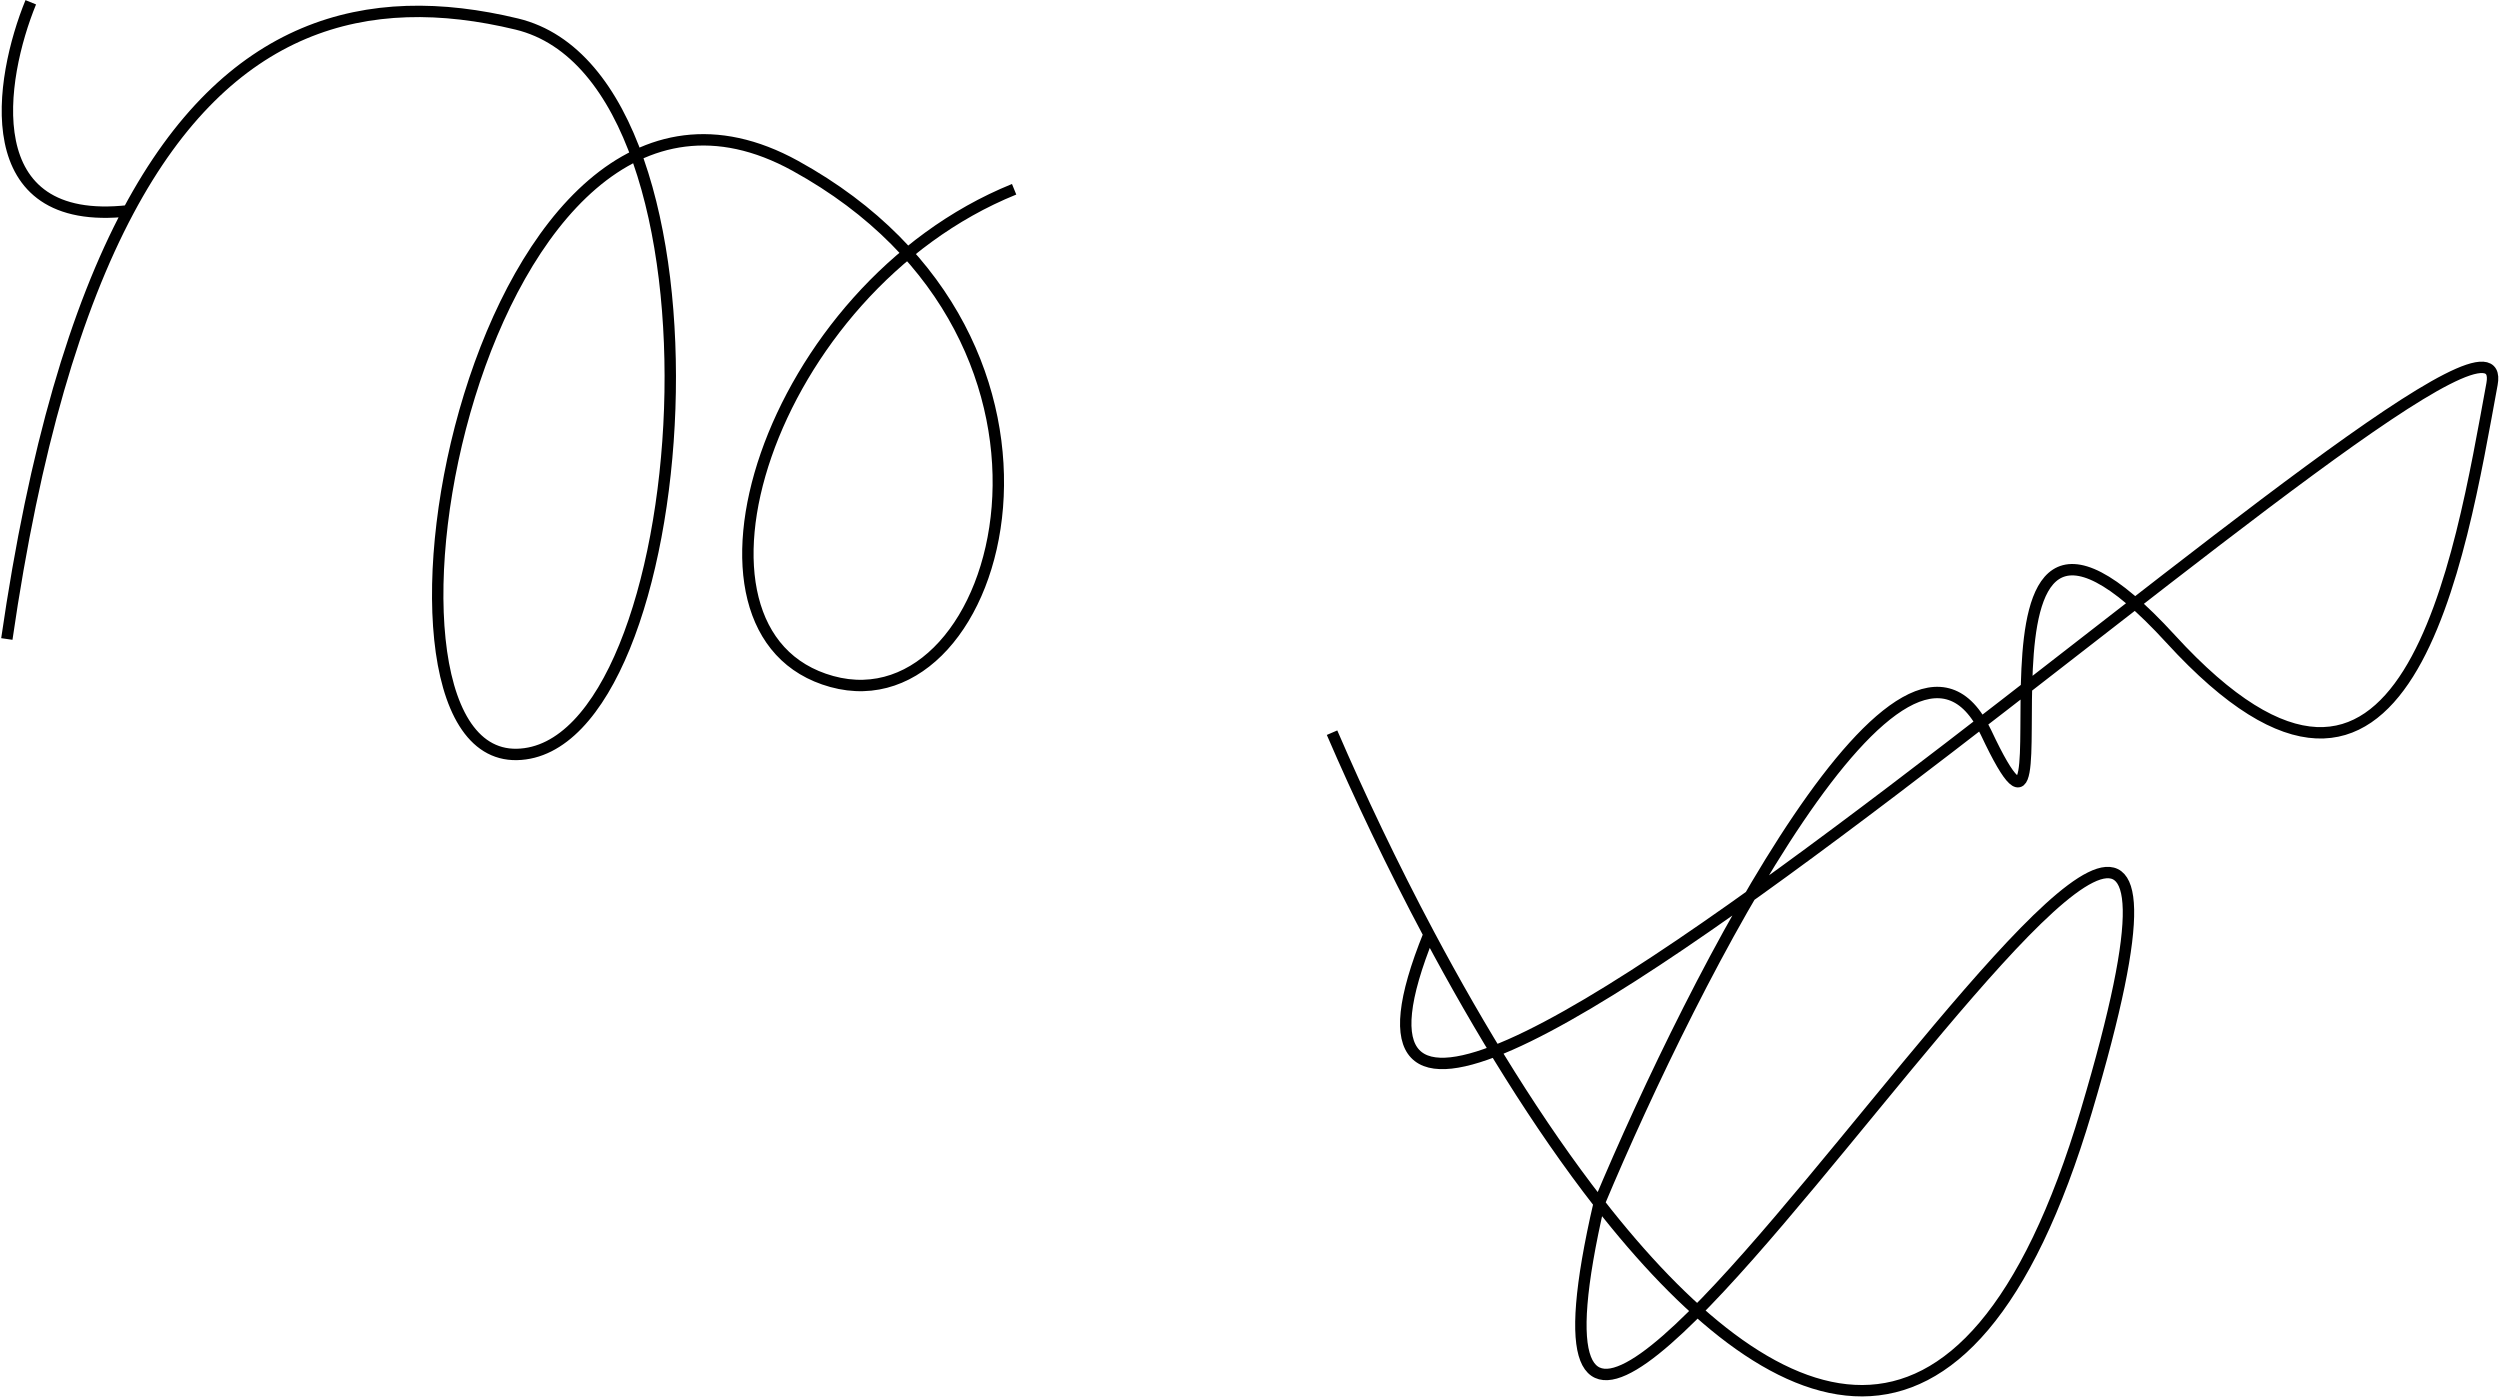 <svg width="1097" height="613" viewBox="0 0 1097 613" fill="none" xmlns="http://www.w3.org/2000/svg">
<path d="M3 280.389C15.162 196.338 33.489 135.367 56.361 92.5M445 83.052C337 126.825 289.46 278.231 365 299.052C440.54 319.874 488.5 149.552 348.96 72.751C209.42 -4.05 148.032 332.551 226.766 331.051C305.5 329.552 326.999 34.742 226.765 10.55C160.87 -5.353 100.249 10.242 56.361 92.5M13.5 1C-0.26 34.649 -10.951 100.058 56.361 92.5M584.5 321.5C596.475 349.281 610.901 379.682 627.037 410M701.704 528C777.174 624.79 862.936 664.037 915.5 487.5C1021.5 131.5 633.908 822.5 701.704 528ZM701.704 528C743.636 428 836.3 246.7 871.5 321.5C915.5 415 848.5 166.778 952.5 280.389C1056.5 394 1079.5 244.5 1093.5 168.5C1107.5 92.5 534.074 639.5 627.037 410M701.704 528C674.861 493.573 649.319 451.866 627.037 410" stroke="black" stroke-width="5"/>
</svg>
